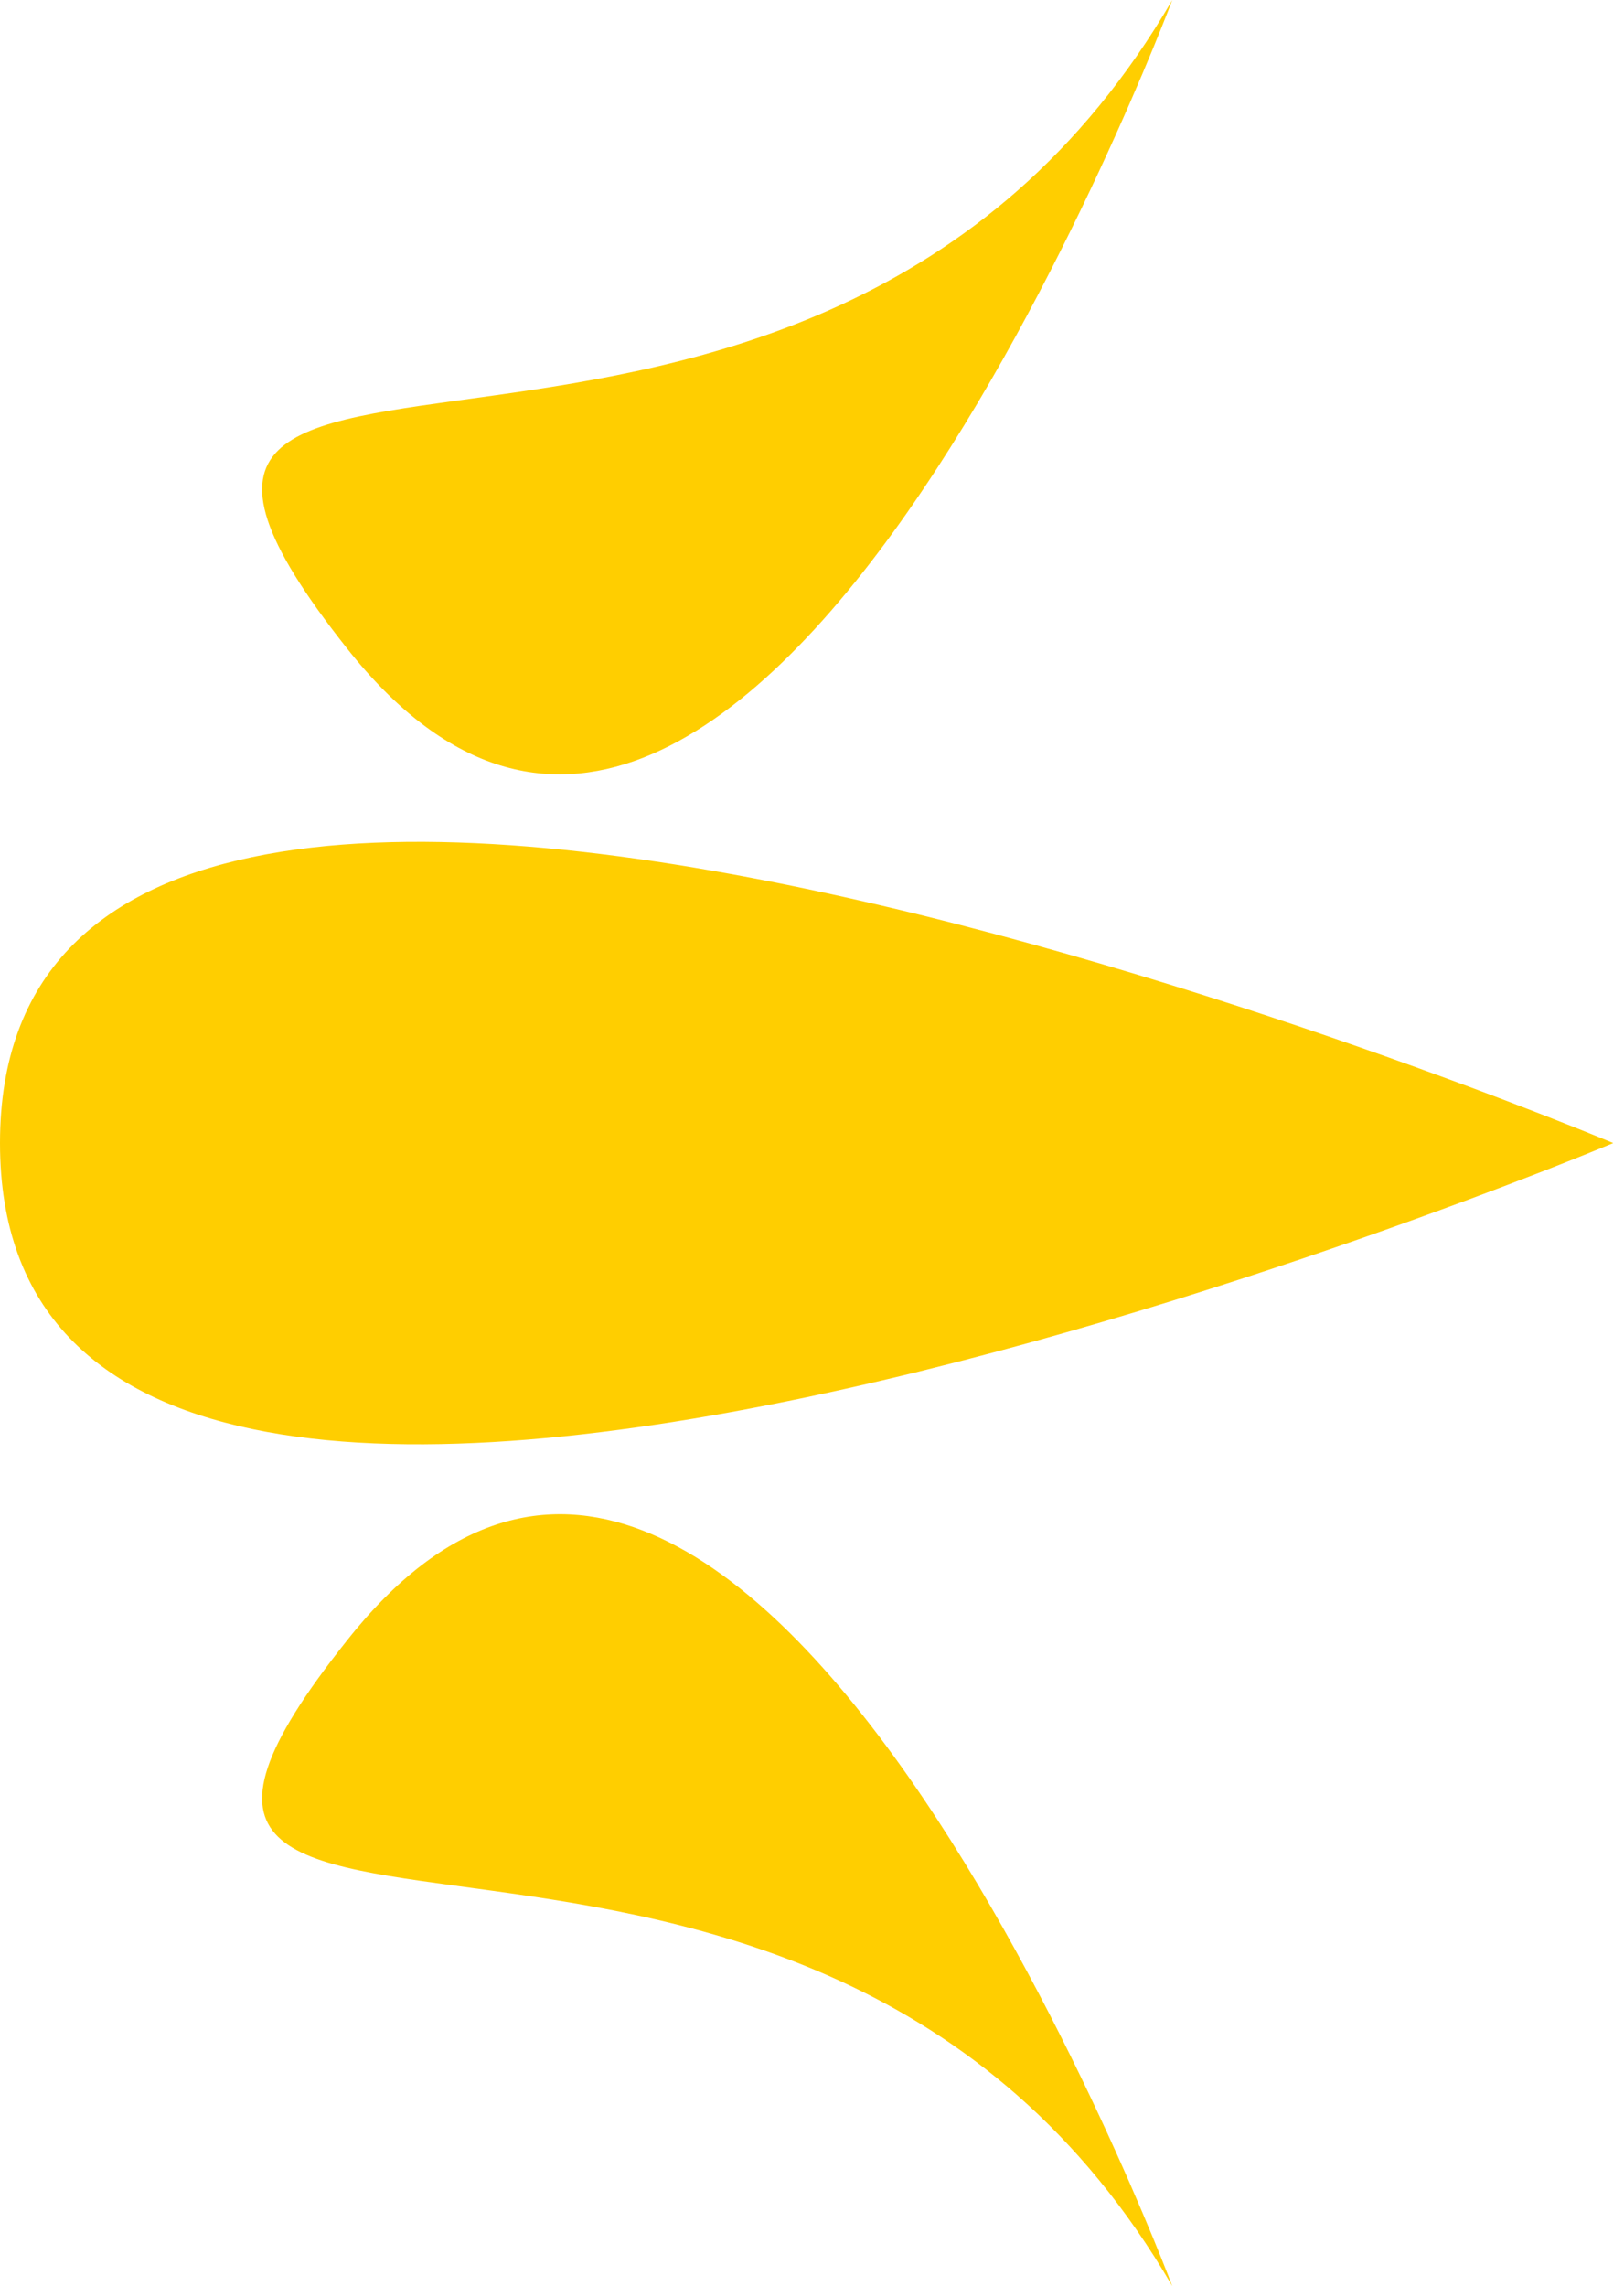 <svg xmlns="http://www.w3.org/2000/svg" viewBox="0 0 6.04 8.5"><defs><style>.cls-1{fill:#ffce00;}</style></defs><title>Recurso 2</title><g id="Capa_2" data-name="Capa 2"><g id="Capa_1-2" data-name="Capa 1"><path class="cls-1" d="M6,4.25s-6-2.52-6,0S6,4.25,6,4.25Z"/><path class="cls-1" d="M4.36,0S2.76,4.27,1.29,2.41C0,.78,3,2.34,4.36,0Z"/><path class="cls-1" d="M4.36,8.5S2.76,4.24,1.29,6.1C0,7.72,3,6.16,4.36,8.5Z"/></g></g></svg>